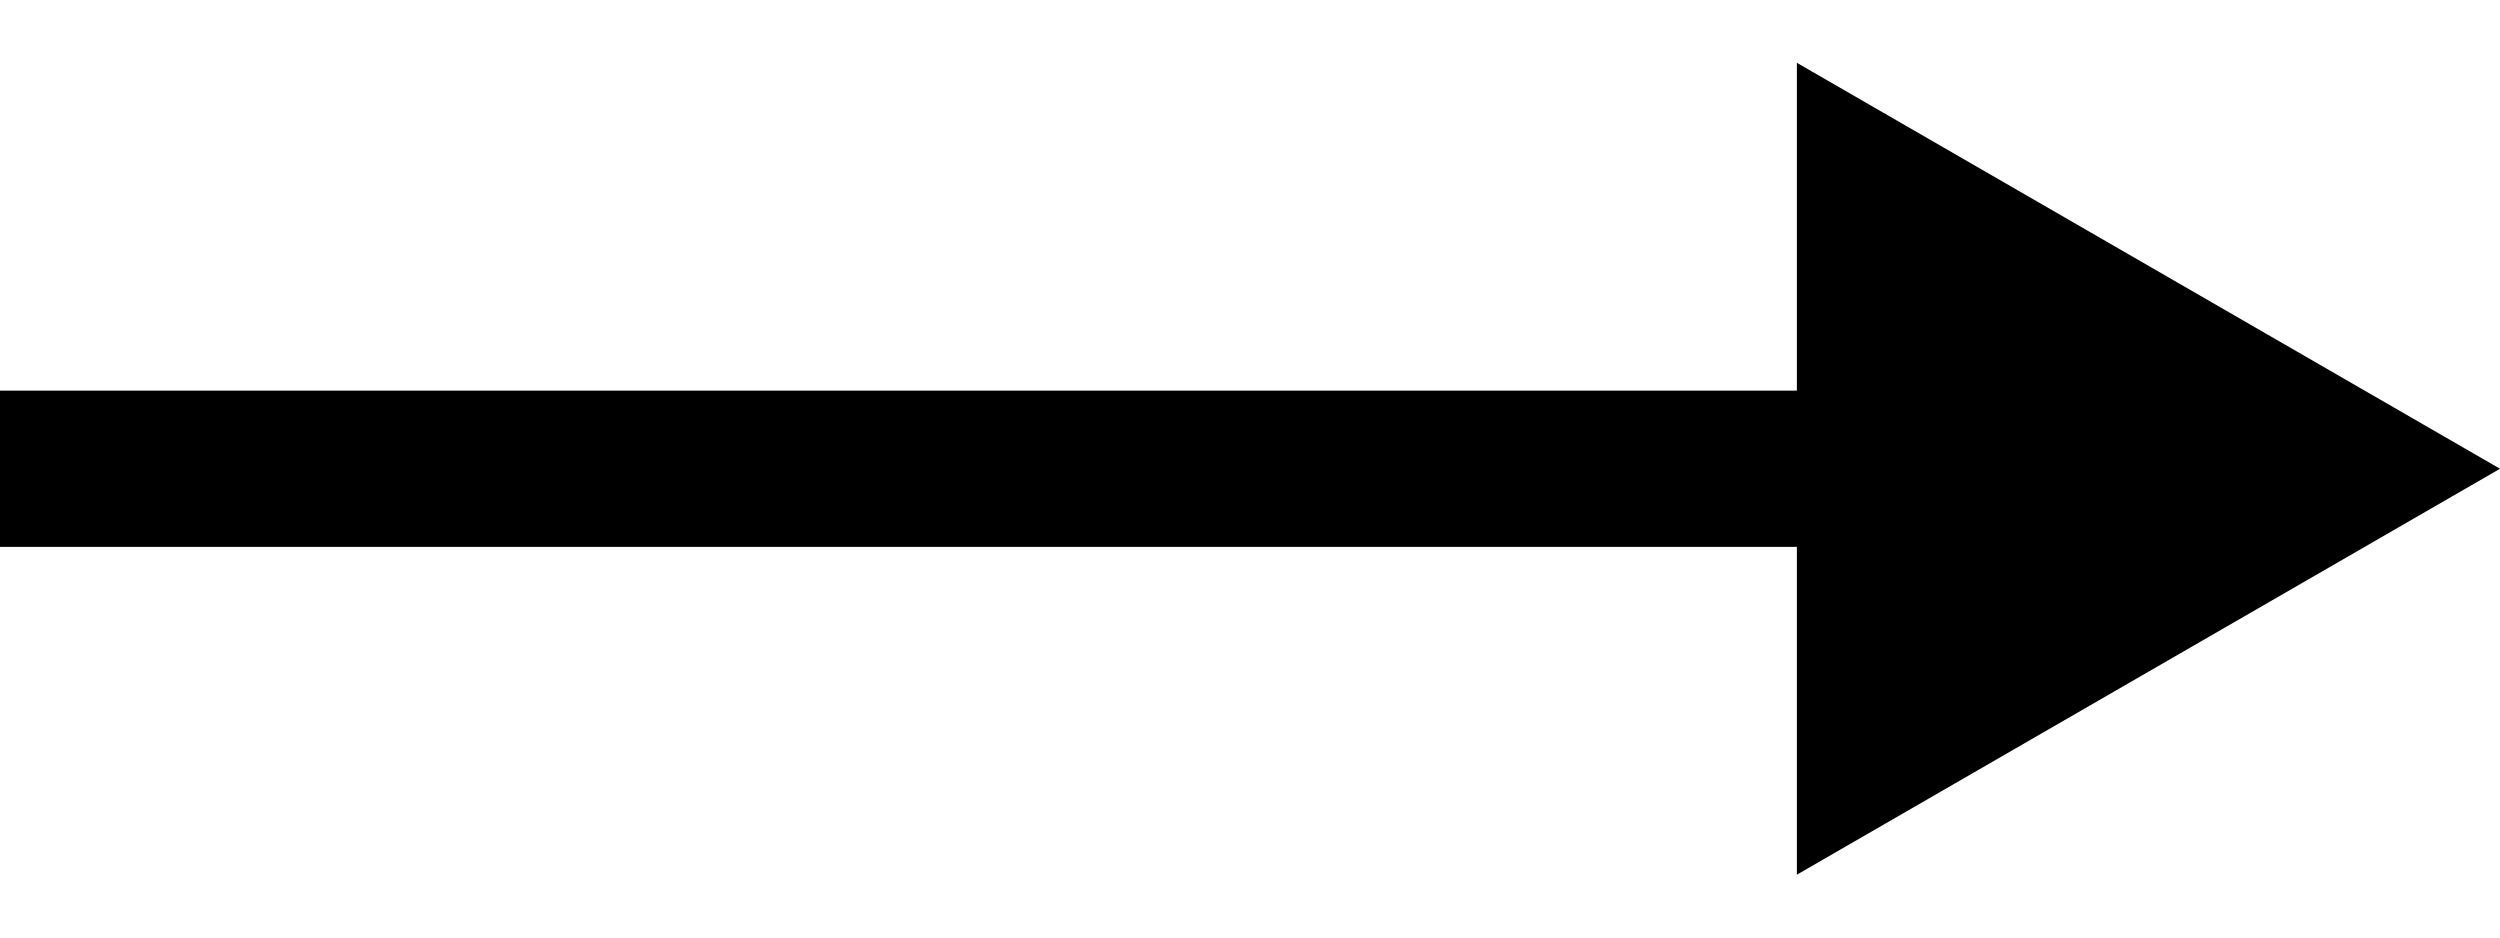 <svg width="32" height="12" viewBox="0 0 32 12" fill="none" xmlns="http://www.w3.org/2000/svg">
<line y1="6" x2="24" y2="6" stroke="black" stroke-width="2"/>
<path d="M32 6L23 11.196L23 0.804L32 6Z" fill="black"/>
</svg>
